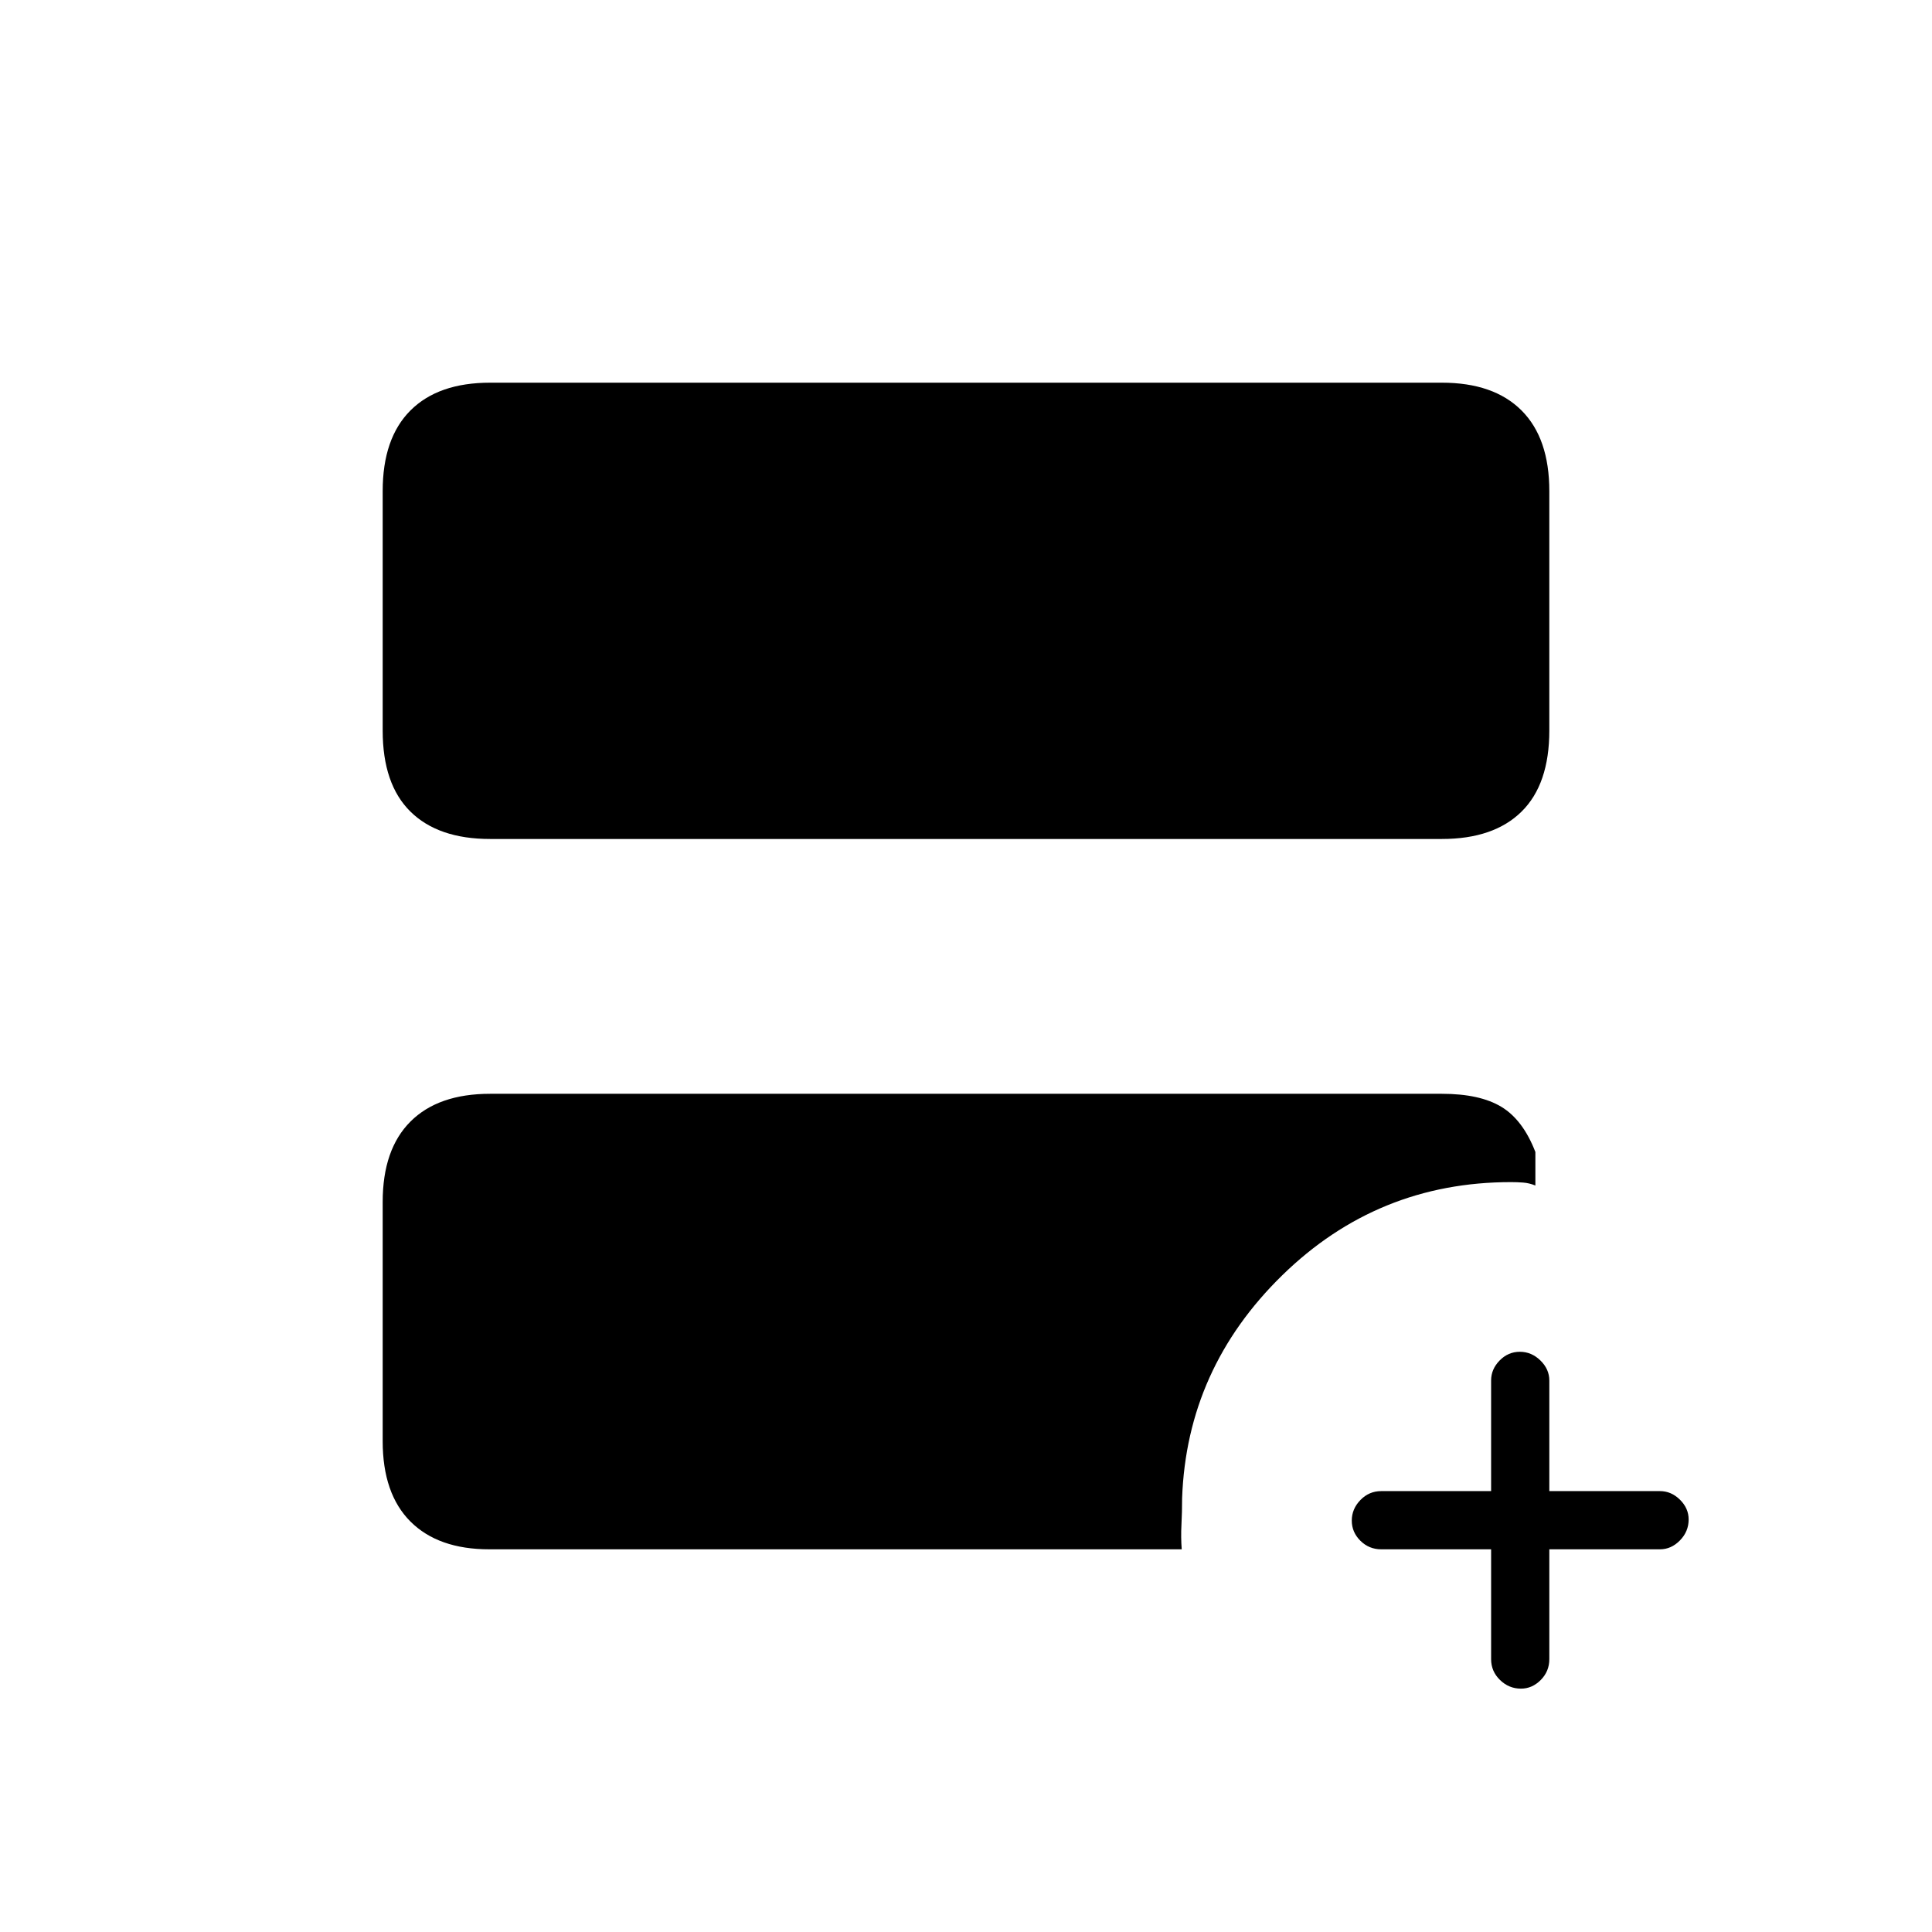 <svg xmlns="http://www.w3.org/2000/svg" height="20" viewBox="0 -960 960 960" width="20"><path d="M740.923-190.154h-54.577q-6.069 0-10.361-4.239-4.293-4.24-4.293-10.039 0-5.799 4.293-10.222 4.292-4.423 10.361-4.423h54.577v-54.961q0-5.627 4.24-9.948 4.239-4.322 10.038-4.322t10.222 4.322q4.423 4.321 4.423 9.948v54.961h54.962q5.627 0 9.948 4.268 4.321 4.269 4.321 9.818 0 5.991-4.321 10.414t-9.948 4.423h-54.962v54.577q0 6.069-4.268 10.362-4.268 4.292-9.817 4.292-5.992 0-10.415-4.292-4.423-4.293-4.423-10.362v-54.577ZM243.551-543.115q-25.796 0-39.597-13.596-13.8-13.597-13.8-40.273v-118.994q0-26.267 13.8-40.068 13.801-13.8 39.597-13.8h472.898q25.796 0 39.597 13.8 13.8 13.801 13.8 40.068v118.994q0 26.676-13.8 40.273-13.801 13.596-39.597 13.596H243.551Zm-.419 352.961q-25.377 0-39.178-13.8-13.8-13.801-13.8-39.956v-118.834q0-26.155 13.8-39.956 13.801-13.8 39.597-13.8h472.898q18.873 0 29.597 6.493t16.877 22.43v16.654q-3.045-1.231-6.028-1.461-2.982-.231-6.066-.231-66.339 0-113.738 46.344-47.399 46.345-49.706 110.694 0 6.975-.327 13.219-.327 6.243.135 12.204H243.132Z"/></svg>